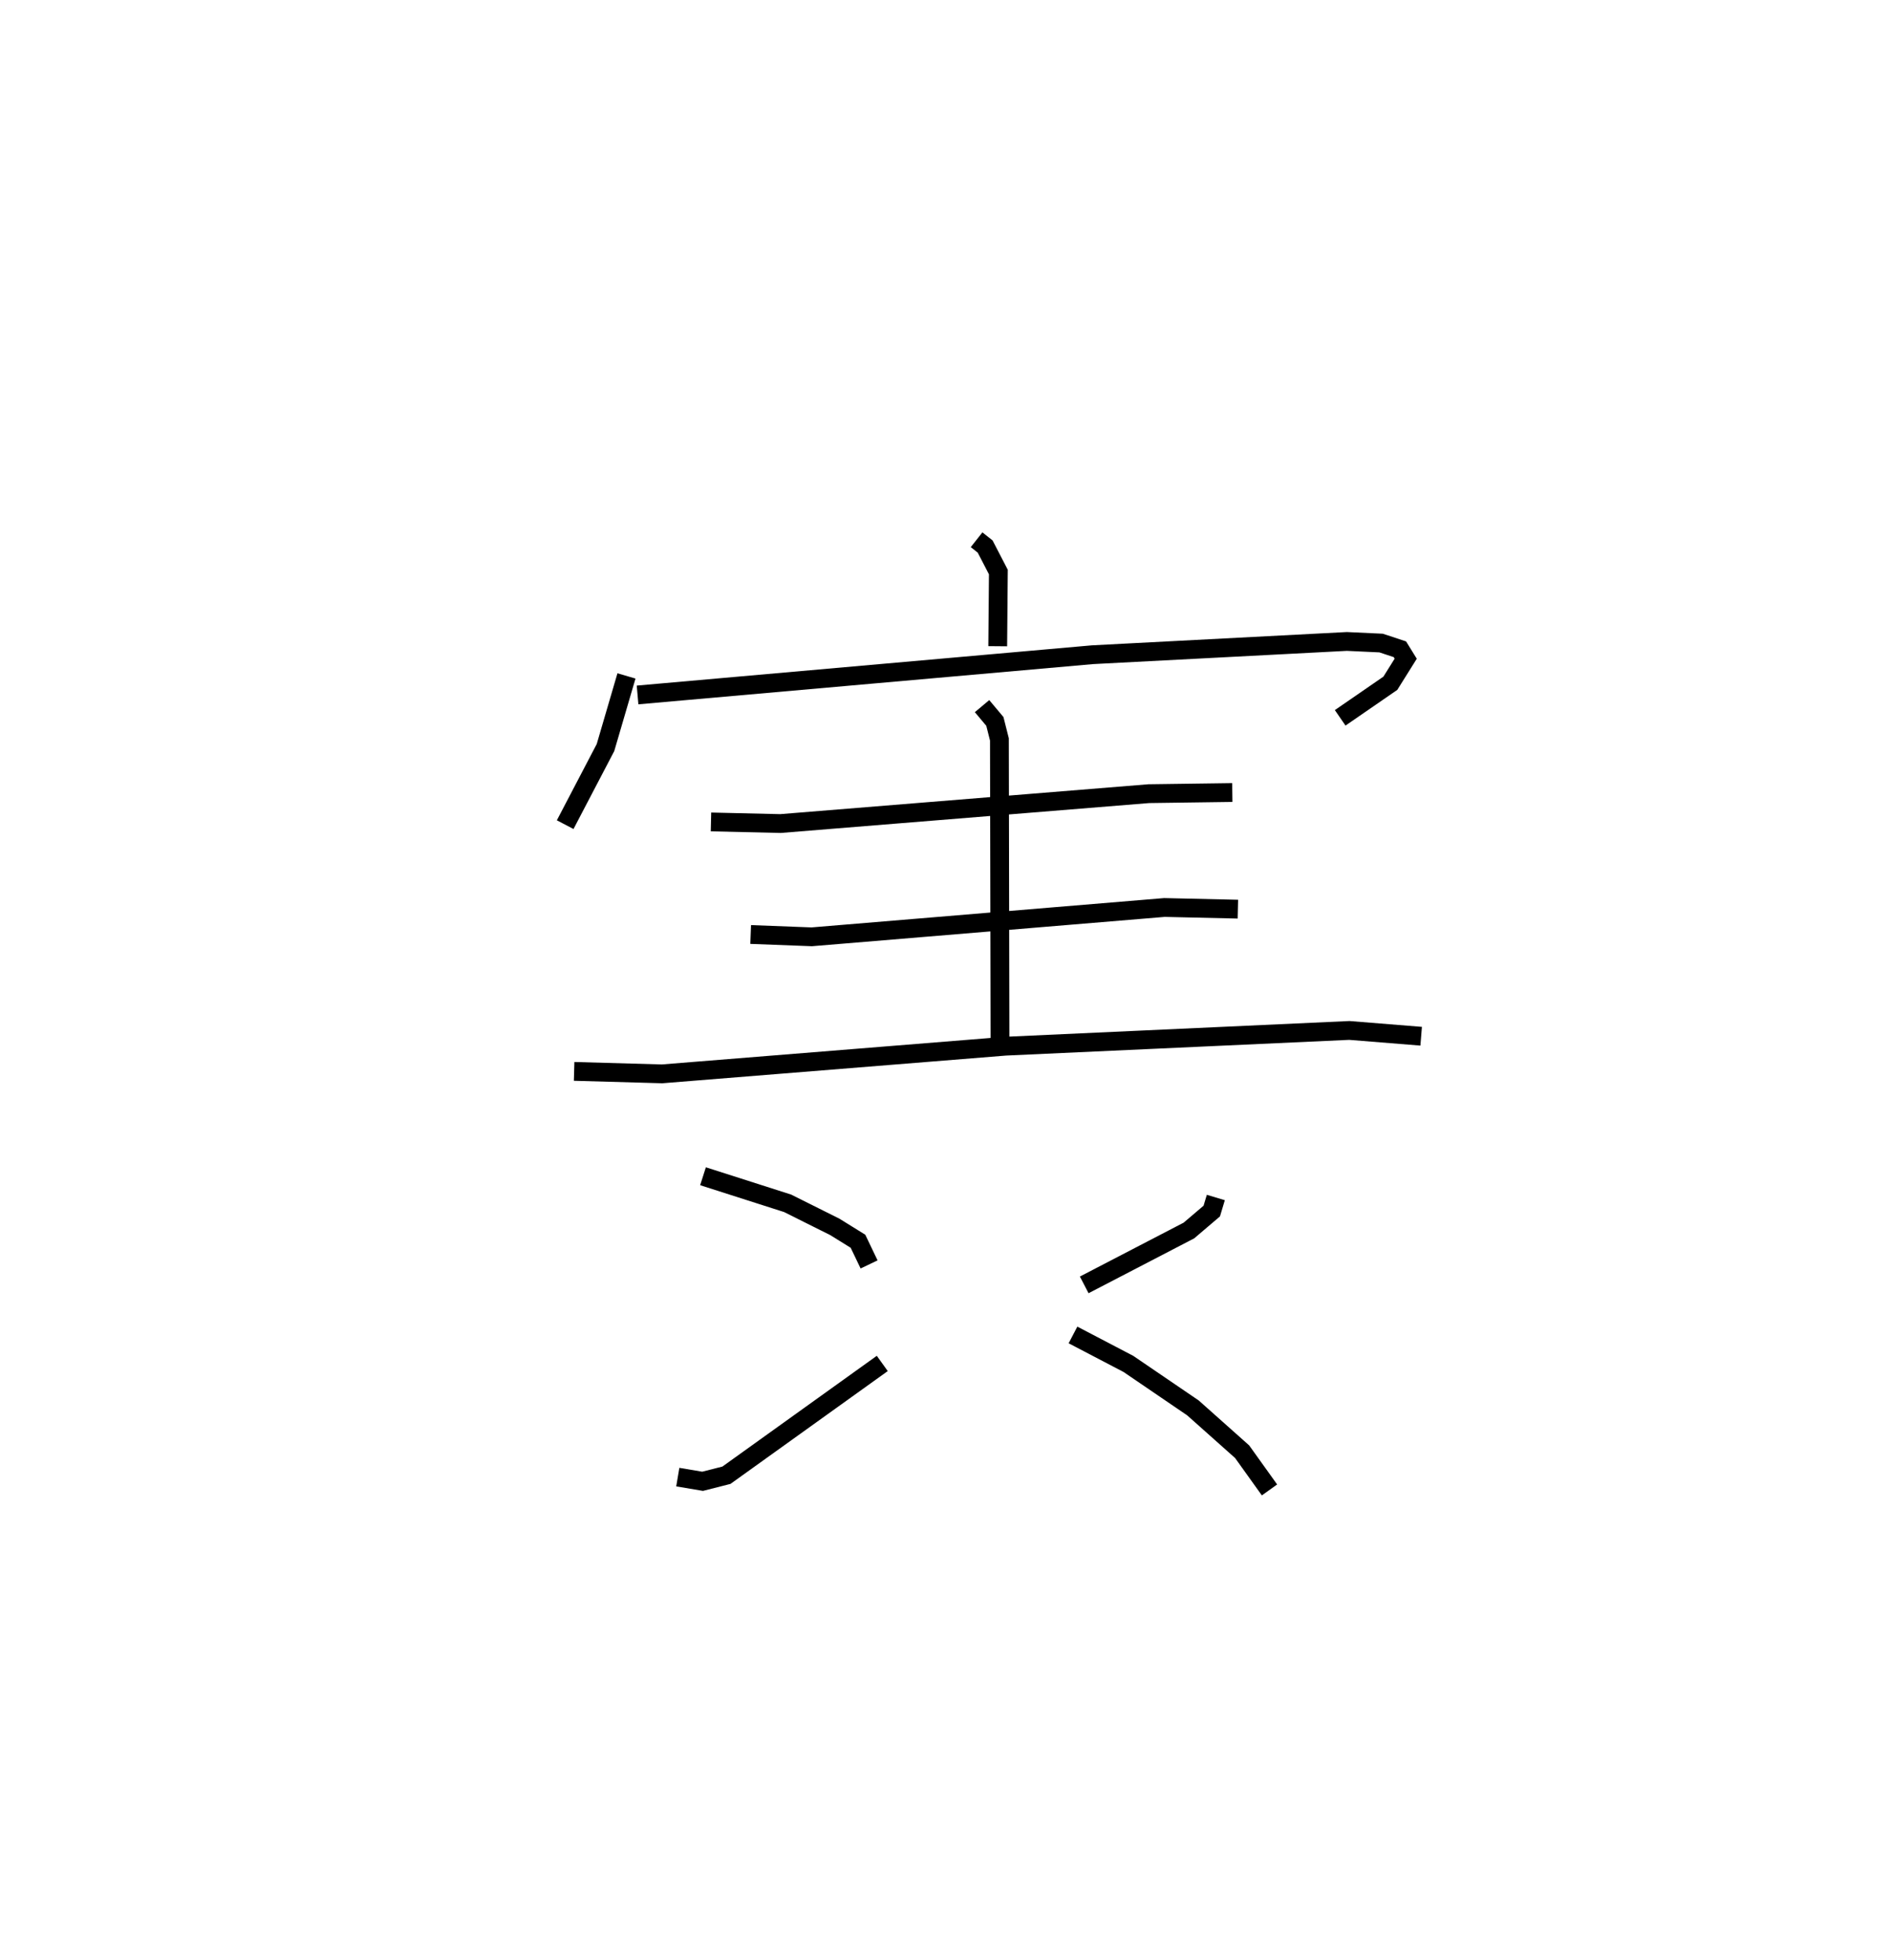 <?xml version="1.0" encoding="utf-8" ?>
<svg baseProfile="full" height="104.272" version="1.1" width="100.624" xmlns="http://www.w3.org/2000/svg" xmlns:ev="http://www.w3.org/2001/xml-events" xmlns:xlink="http://www.w3.org/1999/xlink"><defs /><rect fill="white" height="104.272" width="100.624" x="0" y="0" /><path d="M25,25 m0.0,0.0 m26.966,3.719 l0.456,0.361 0.703,1.357 l-0.034,3.947 m-19.755,1.58 l-1.117,3.812 -2.145,4.102 m3.852,-6.901 l24.208,-2.141 13.534,-0.706 l1.824,0.085 0.998,0.33 l0.311,0.503 -0.818,1.307 l-2.669,1.839 m-33.481,5.539 l3.697,0.086 19.6,-1.59 l4.444,-0.061 m-13.317,-4.597 l0.682,0.813 0.242,0.958 l0.032,16.445 m-13.268,-6.065 l3.249,0.124 18.768,-1.561 l3.909,0.089 m-35.32,8.631 l4.68,0.132 18.281,-1.473 l18.29,-0.837 3.821,0.308 m-38.214,7.45 l4.502,1.44 2.515,1.256 l1.23,0.763 0.59,1.233 m-10.179,11.316 l1.319,0.223 1.27,-0.323 l8.292,-5.948 m17.749,-8.829 l-0.216,0.721 -1.216,1.035 l-5.571,2.893 m-0.598,2.664 l2.948,1.541 3.437,2.342 l2.616,2.33 1.456,2.033 " fill="none" stroke="black" stroke-width="1" /></svg>